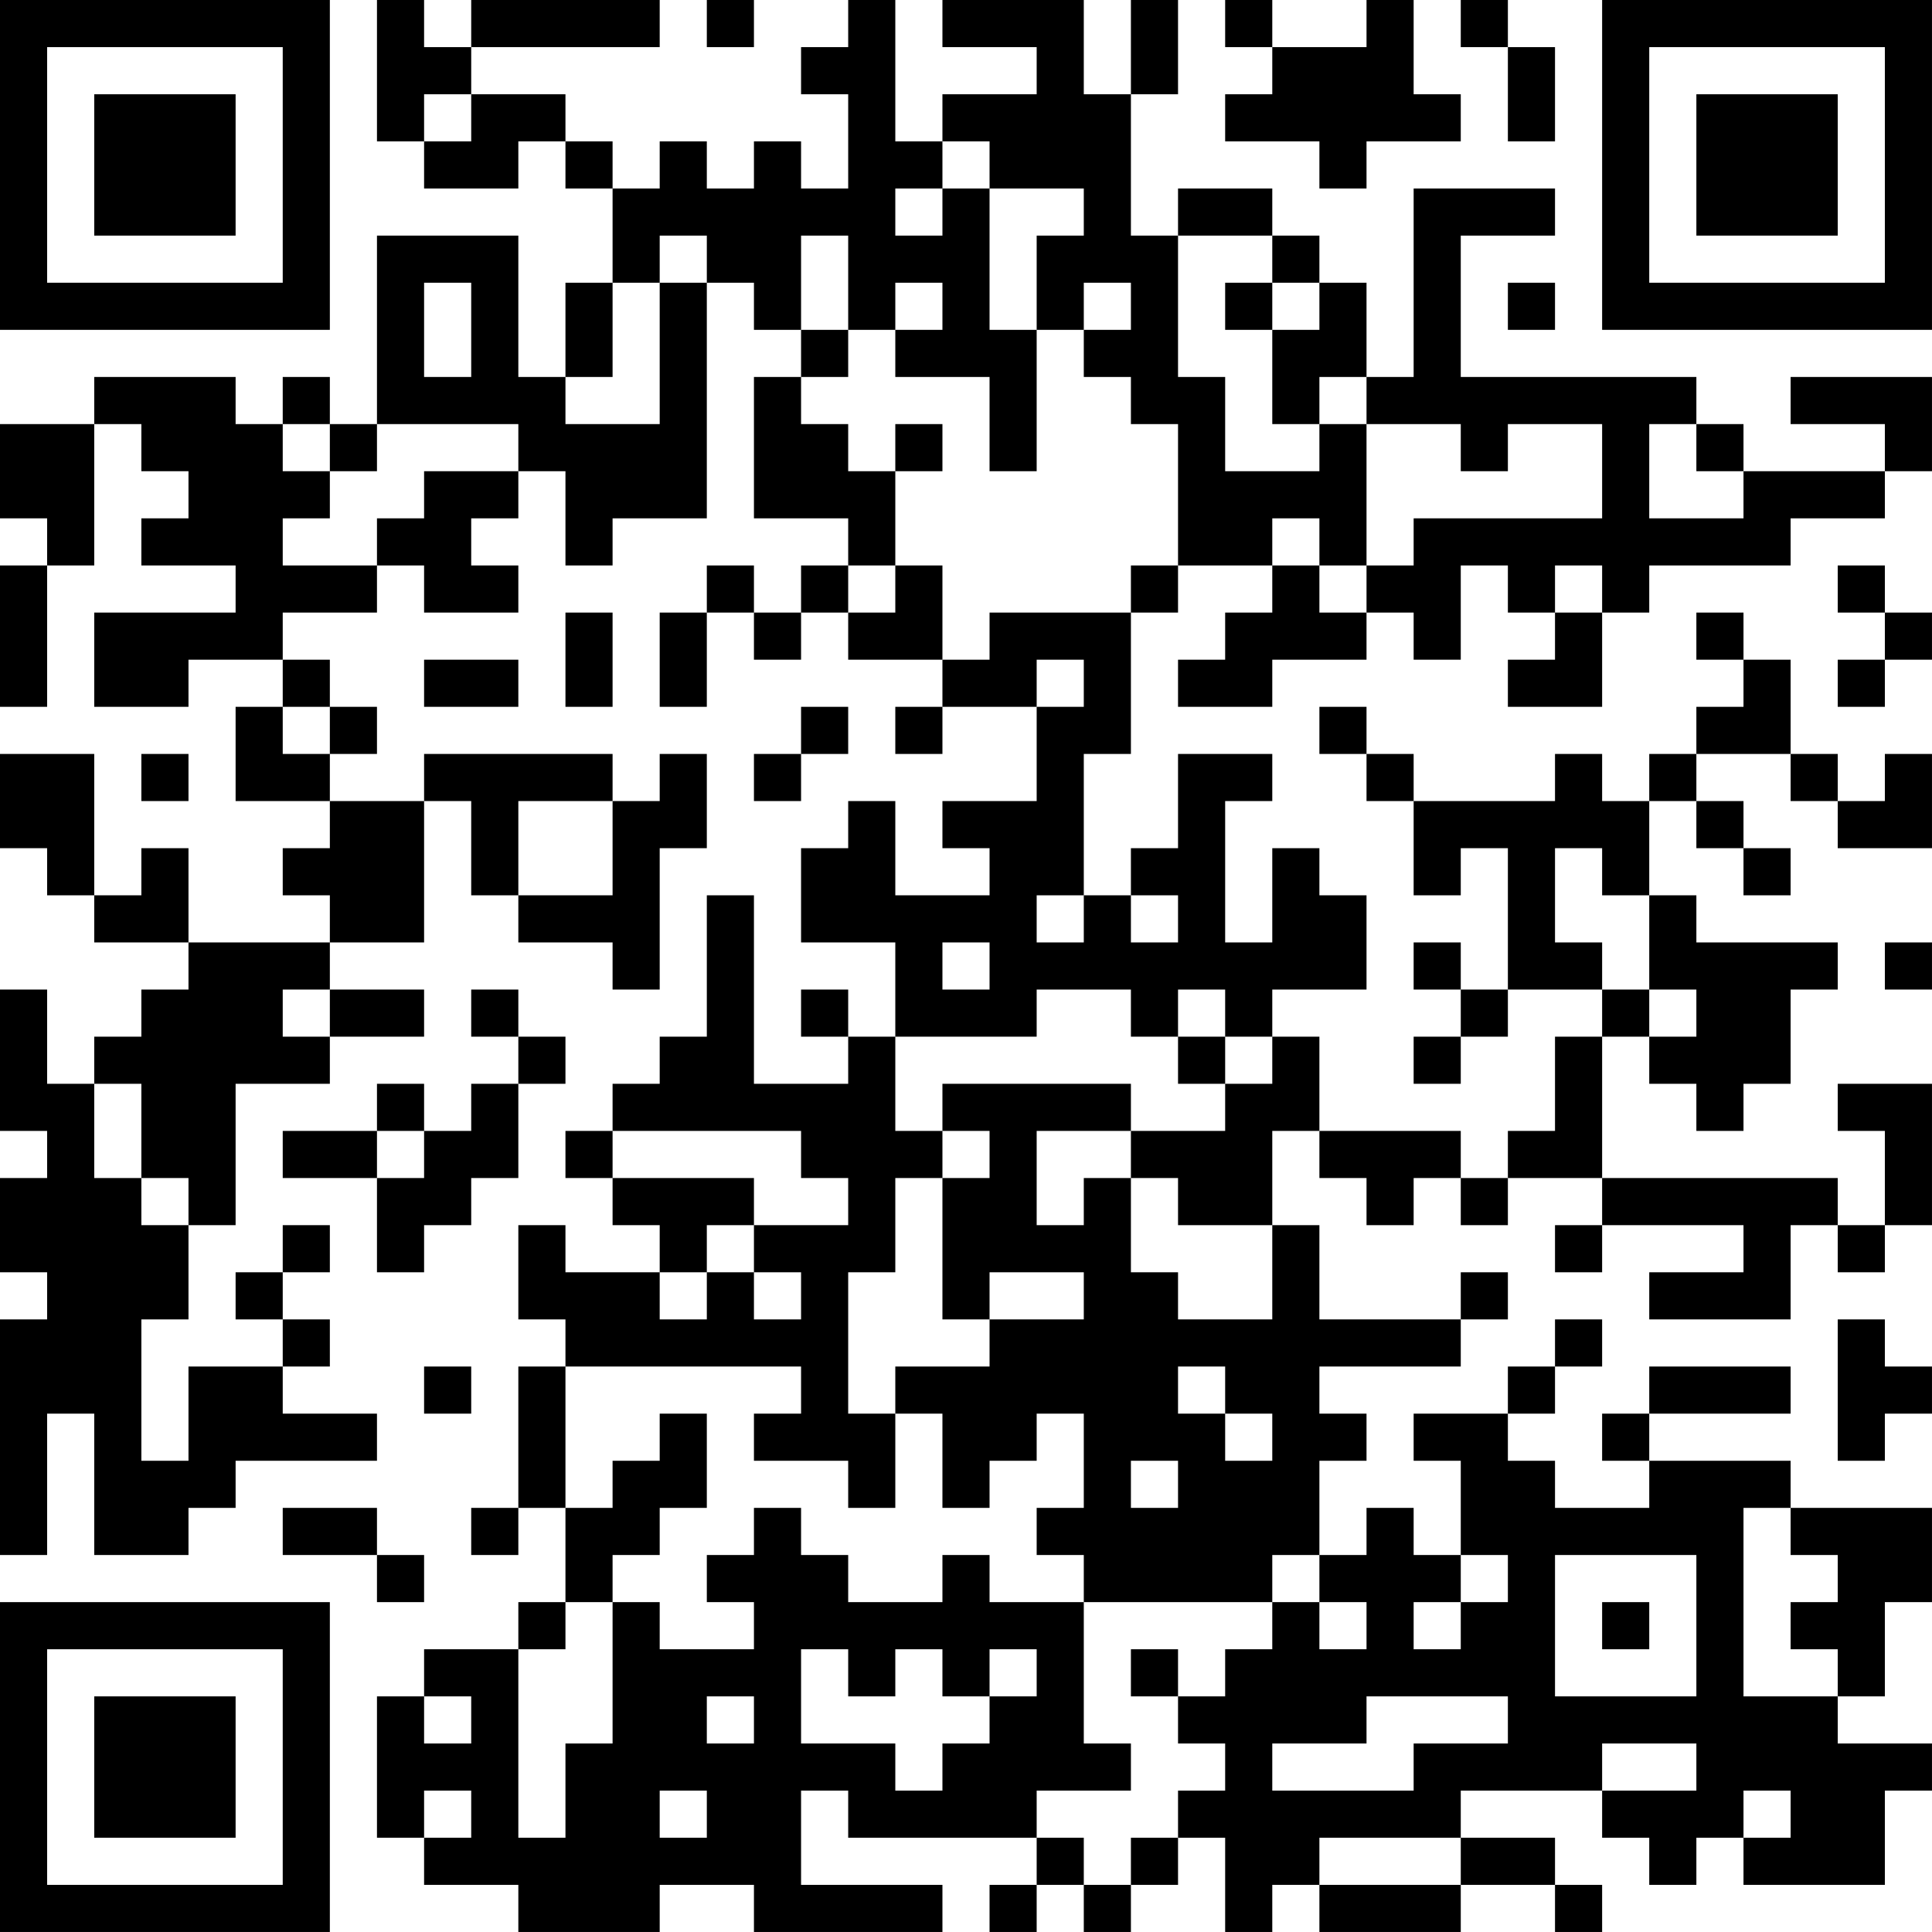 <?xml version="1.0" encoding="UTF-8"?>
<svg xmlns="http://www.w3.org/2000/svg" version="1.1" width="200" height="200" viewBox="0 0 200 200"><rect x="0" y="0" width="200" height="200" fill="#ffffff"/><g transform="scale(4.878)"><g transform="translate(0,0)"><path fill-rule="evenodd" d="M8 0L8 3L9 3L9 4L11 4L11 3L12 3L12 4L13 4L13 6L12 6L12 8L11 8L11 5L8 5L8 9L7 9L7 8L6 8L6 9L5 9L5 8L2 8L2 9L0 9L0 11L1 11L1 12L0 12L0 15L1 15L1 12L2 12L2 9L3 9L3 10L4 10L4 11L3 11L3 12L5 12L5 13L2 13L2 15L4 15L4 14L6 14L6 15L5 15L5 17L7 17L7 18L6 18L6 19L7 19L7 20L4 20L4 18L3 18L3 19L2 19L2 16L0 16L0 18L1 18L1 19L2 19L2 20L4 20L4 21L3 21L3 22L2 22L2 23L1 23L1 21L0 21L0 24L1 24L1 25L0 25L0 27L1 27L1 28L0 28L0 33L1 33L1 30L2 30L2 33L4 33L4 32L5 32L5 31L8 31L8 30L6 30L6 29L7 29L7 28L6 28L6 27L7 27L7 26L6 26L6 27L5 27L5 28L6 28L6 29L4 29L4 31L3 31L3 28L4 28L4 26L5 26L5 23L7 23L7 22L9 22L9 21L7 21L7 20L9 20L9 17L10 17L10 19L11 19L11 20L13 20L13 21L14 21L14 18L15 18L15 16L14 16L14 17L13 17L13 16L9 16L9 17L7 17L7 16L8 16L8 15L7 15L7 14L6 14L6 13L8 13L8 12L9 12L9 13L11 13L11 12L10 12L10 11L11 11L11 10L12 10L12 12L13 12L13 11L15 11L15 6L16 6L16 7L17 7L17 8L16 8L16 11L18 11L18 12L17 12L17 13L16 13L16 12L15 12L15 13L14 13L14 15L15 15L15 13L16 13L16 14L17 14L17 13L18 13L18 14L20 14L20 15L19 15L19 16L20 16L20 15L22 15L22 17L20 17L20 18L21 18L21 19L19 19L19 17L18 17L18 18L17 18L17 20L19 20L19 22L18 22L18 21L17 21L17 22L18 22L18 23L16 23L16 19L15 19L15 22L14 22L14 23L13 23L13 24L12 24L12 25L13 25L13 26L14 26L14 27L12 27L12 26L11 26L11 28L12 28L12 29L11 29L11 32L10 32L10 33L11 33L11 32L12 32L12 34L11 34L11 35L9 35L9 36L8 36L8 39L9 39L9 40L11 40L11 41L14 41L14 40L16 40L16 41L20 41L20 40L17 40L17 38L18 38L18 39L22 39L22 40L21 40L21 41L22 41L22 40L23 40L23 41L24 41L24 40L25 40L25 39L26 39L26 41L27 41L27 40L28 40L28 41L31 41L31 40L33 40L33 41L34 41L34 40L33 40L33 39L31 39L31 38L34 38L34 39L35 39L35 40L36 40L36 39L37 39L37 40L40 40L40 38L41 38L41 37L39 37L39 36L40 36L40 34L41 34L41 32L38 32L38 31L35 31L35 30L38 30L38 29L35 29L35 30L34 30L34 31L35 31L35 32L33 32L33 31L32 31L32 30L33 30L33 29L34 29L34 28L33 28L33 29L32 29L32 30L30 30L30 31L31 31L31 33L30 33L30 32L29 32L29 33L28 33L28 31L29 31L29 30L28 30L28 29L31 29L31 28L32 28L32 27L31 27L31 28L28 28L28 26L27 26L27 24L28 24L28 25L29 25L29 26L30 26L30 25L31 25L31 26L32 26L32 25L34 25L34 26L33 26L33 27L34 27L34 26L37 26L37 27L35 27L35 28L38 28L38 26L39 26L39 27L40 27L40 26L41 26L41 23L39 23L39 24L40 24L40 26L39 26L39 25L34 25L34 22L35 22L35 23L36 23L36 24L37 24L37 23L38 23L38 21L39 21L39 20L36 20L36 19L35 19L35 17L36 17L36 18L37 18L37 19L38 19L38 18L37 18L37 17L36 17L36 16L38 16L38 17L39 17L39 18L41 18L41 16L40 16L40 17L39 17L39 16L38 16L38 14L37 14L37 13L36 13L36 14L37 14L37 15L36 15L36 16L35 16L35 17L34 17L34 16L33 16L33 17L30 17L30 16L29 16L29 15L28 15L28 16L29 16L29 17L30 17L30 19L31 19L31 18L32 18L32 21L31 21L31 20L30 20L30 21L31 21L31 22L30 22L30 23L31 23L31 22L32 22L32 21L34 21L34 22L33 22L33 24L32 24L32 25L31 25L31 24L28 24L28 22L27 22L27 21L29 21L29 19L28 19L28 18L27 18L27 20L26 20L26 17L27 17L27 16L25 16L25 18L24 18L24 19L23 19L23 16L24 16L24 13L25 13L25 12L27 12L27 13L26 13L26 14L25 14L25 15L27 15L27 14L29 14L29 13L30 13L30 14L31 14L31 12L32 12L32 13L33 13L33 14L32 14L32 15L34 15L34 13L35 13L35 12L38 12L38 11L40 11L40 10L41 10L41 8L38 8L38 9L40 9L40 10L37 10L37 9L36 9L36 8L31 8L31 5L33 5L33 4L30 4L30 8L29 8L29 6L28 6L28 5L27 5L27 4L25 4L25 5L24 5L24 2L25 2L25 0L24 0L24 2L23 2L23 0L20 0L20 1L22 1L22 2L20 2L20 3L19 3L19 0L18 0L18 1L17 1L17 2L18 2L18 4L17 4L17 3L16 3L16 4L15 4L15 3L14 3L14 4L13 4L13 3L12 3L12 2L10 2L10 1L14 1L14 0L10 0L10 1L9 1L9 0ZM15 0L15 1L16 1L16 0ZM26 0L26 1L27 1L27 2L26 2L26 3L28 3L28 4L29 4L29 3L31 3L31 2L30 2L30 0L29 0L29 1L27 1L27 0ZM31 0L31 1L32 1L32 3L33 3L33 1L32 1L32 0ZM9 2L9 3L10 3L10 2ZM20 3L20 4L19 4L19 5L20 5L20 4L21 4L21 7L22 7L22 10L21 10L21 8L19 8L19 7L20 7L20 6L19 6L19 7L18 7L18 5L17 5L17 7L18 7L18 8L17 8L17 9L18 9L18 10L19 10L19 12L18 12L18 13L19 13L19 12L20 12L20 14L21 14L21 13L24 13L24 12L25 12L25 9L24 9L24 8L23 8L23 7L24 7L24 6L23 6L23 7L22 7L22 5L23 5L23 4L21 4L21 3ZM14 5L14 6L13 6L13 8L12 8L12 9L14 9L14 6L15 6L15 5ZM25 5L25 8L26 8L26 10L28 10L28 9L29 9L29 12L28 12L28 11L27 11L27 12L28 12L28 13L29 13L29 12L30 12L30 11L34 11L34 9L32 9L32 10L31 10L31 9L29 9L29 8L28 8L28 9L27 9L27 7L28 7L28 6L27 6L27 5ZM9 6L9 8L10 8L10 6ZM26 6L26 7L27 7L27 6ZM32 6L32 7L33 7L33 6ZM6 9L6 10L7 10L7 11L6 11L6 12L8 12L8 11L9 11L9 10L11 10L11 9L8 9L8 10L7 10L7 9ZM19 9L19 10L20 10L20 9ZM35 9L35 11L37 11L37 10L36 10L36 9ZM33 12L33 13L34 13L34 12ZM39 12L39 13L40 13L40 14L39 14L39 15L40 15L40 14L41 14L41 13L40 13L40 12ZM12 13L12 15L13 15L13 13ZM9 14L9 15L11 15L11 14ZM22 14L22 15L23 15L23 14ZM6 15L6 16L7 16L7 15ZM17 15L17 16L16 16L16 17L17 17L17 16L18 16L18 15ZM3 16L3 17L4 17L4 16ZM11 17L11 19L13 19L13 17ZM33 18L33 20L34 20L34 21L35 21L35 22L36 22L36 21L35 21L35 19L34 19L34 18ZM22 19L22 20L23 20L23 19ZM24 19L24 20L25 20L25 19ZM20 20L20 21L21 21L21 20ZM40 20L40 21L41 21L41 20ZM6 21L6 22L7 22L7 21ZM10 21L10 22L11 22L11 23L10 23L10 24L9 24L9 23L8 23L8 24L6 24L6 25L8 25L8 27L9 27L9 26L10 26L10 25L11 25L11 23L12 23L12 22L11 22L11 21ZM22 21L22 22L19 22L19 24L20 24L20 25L19 25L19 27L18 27L18 30L19 30L19 32L18 32L18 31L16 31L16 30L17 30L17 29L12 29L12 32L13 32L13 31L14 31L14 30L15 30L15 32L14 32L14 33L13 33L13 34L12 34L12 35L11 35L11 39L12 39L12 37L13 37L13 34L14 34L14 35L16 35L16 34L15 34L15 33L16 33L16 32L17 32L17 33L18 33L18 34L20 34L20 33L21 33L21 34L23 34L23 37L24 37L24 38L22 38L22 39L23 39L23 40L24 40L24 39L25 39L25 38L26 38L26 37L25 37L25 36L26 36L26 35L27 35L27 34L28 34L28 35L29 35L29 34L28 34L28 33L27 33L27 34L23 34L23 33L22 33L22 32L23 32L23 30L22 30L22 31L21 31L21 32L20 32L20 30L19 30L19 29L21 29L21 28L23 28L23 27L21 27L21 28L20 28L20 25L21 25L21 24L20 24L20 23L24 23L24 24L22 24L22 26L23 26L23 25L24 25L24 27L25 27L25 28L27 28L27 26L25 26L25 25L24 25L24 24L26 24L26 23L27 23L27 22L26 22L26 21L25 21L25 22L24 22L24 21ZM25 22L25 23L26 23L26 22ZM2 23L2 25L3 25L3 26L4 26L4 25L3 25L3 23ZM8 24L8 25L9 25L9 24ZM13 24L13 25L16 25L16 26L15 26L15 27L14 27L14 28L15 28L15 27L16 27L16 28L17 28L17 27L16 27L16 26L18 26L18 25L17 25L17 24ZM39 28L39 31L40 31L40 30L41 30L41 29L40 29L40 28ZM9 29L9 30L10 30L10 29ZM25 29L25 30L26 30L26 31L27 31L27 30L26 30L26 29ZM24 31L24 32L25 32L25 31ZM6 32L6 33L8 33L8 34L9 34L9 33L8 33L8 32ZM37 32L37 36L39 36L39 35L38 35L38 34L39 34L39 33L38 33L38 32ZM31 33L31 34L30 34L30 35L31 35L31 34L32 34L32 33ZM33 33L33 36L36 36L36 33ZM34 34L34 35L35 35L35 34ZM17 35L17 37L19 37L19 38L20 38L20 37L21 37L21 36L22 36L22 35L21 35L21 36L20 36L20 35L19 35L19 36L18 36L18 35ZM24 35L24 36L25 36L25 35ZM9 36L9 37L10 37L10 36ZM15 36L15 37L16 37L16 36ZM29 36L29 37L27 37L27 38L30 38L30 37L32 37L32 36ZM34 37L34 38L36 38L36 37ZM9 38L9 39L10 39L10 38ZM14 38L14 39L15 39L15 38ZM37 38L37 39L38 39L38 38ZM28 39L28 40L31 40L31 39ZM0 0L0 7L7 7L7 0ZM1 1L1 6L6 6L6 1ZM2 2L2 5L5 5L5 2ZM34 0L34 7L41 7L41 0ZM35 1L35 6L40 6L40 1ZM36 2L36 5L39 5L39 2ZM0 34L0 41L7 41L7 34ZM1 35L1 40L6 40L6 35ZM2 36L2 39L5 39L5 36Z" fill="#000000"/></g></g></svg>
